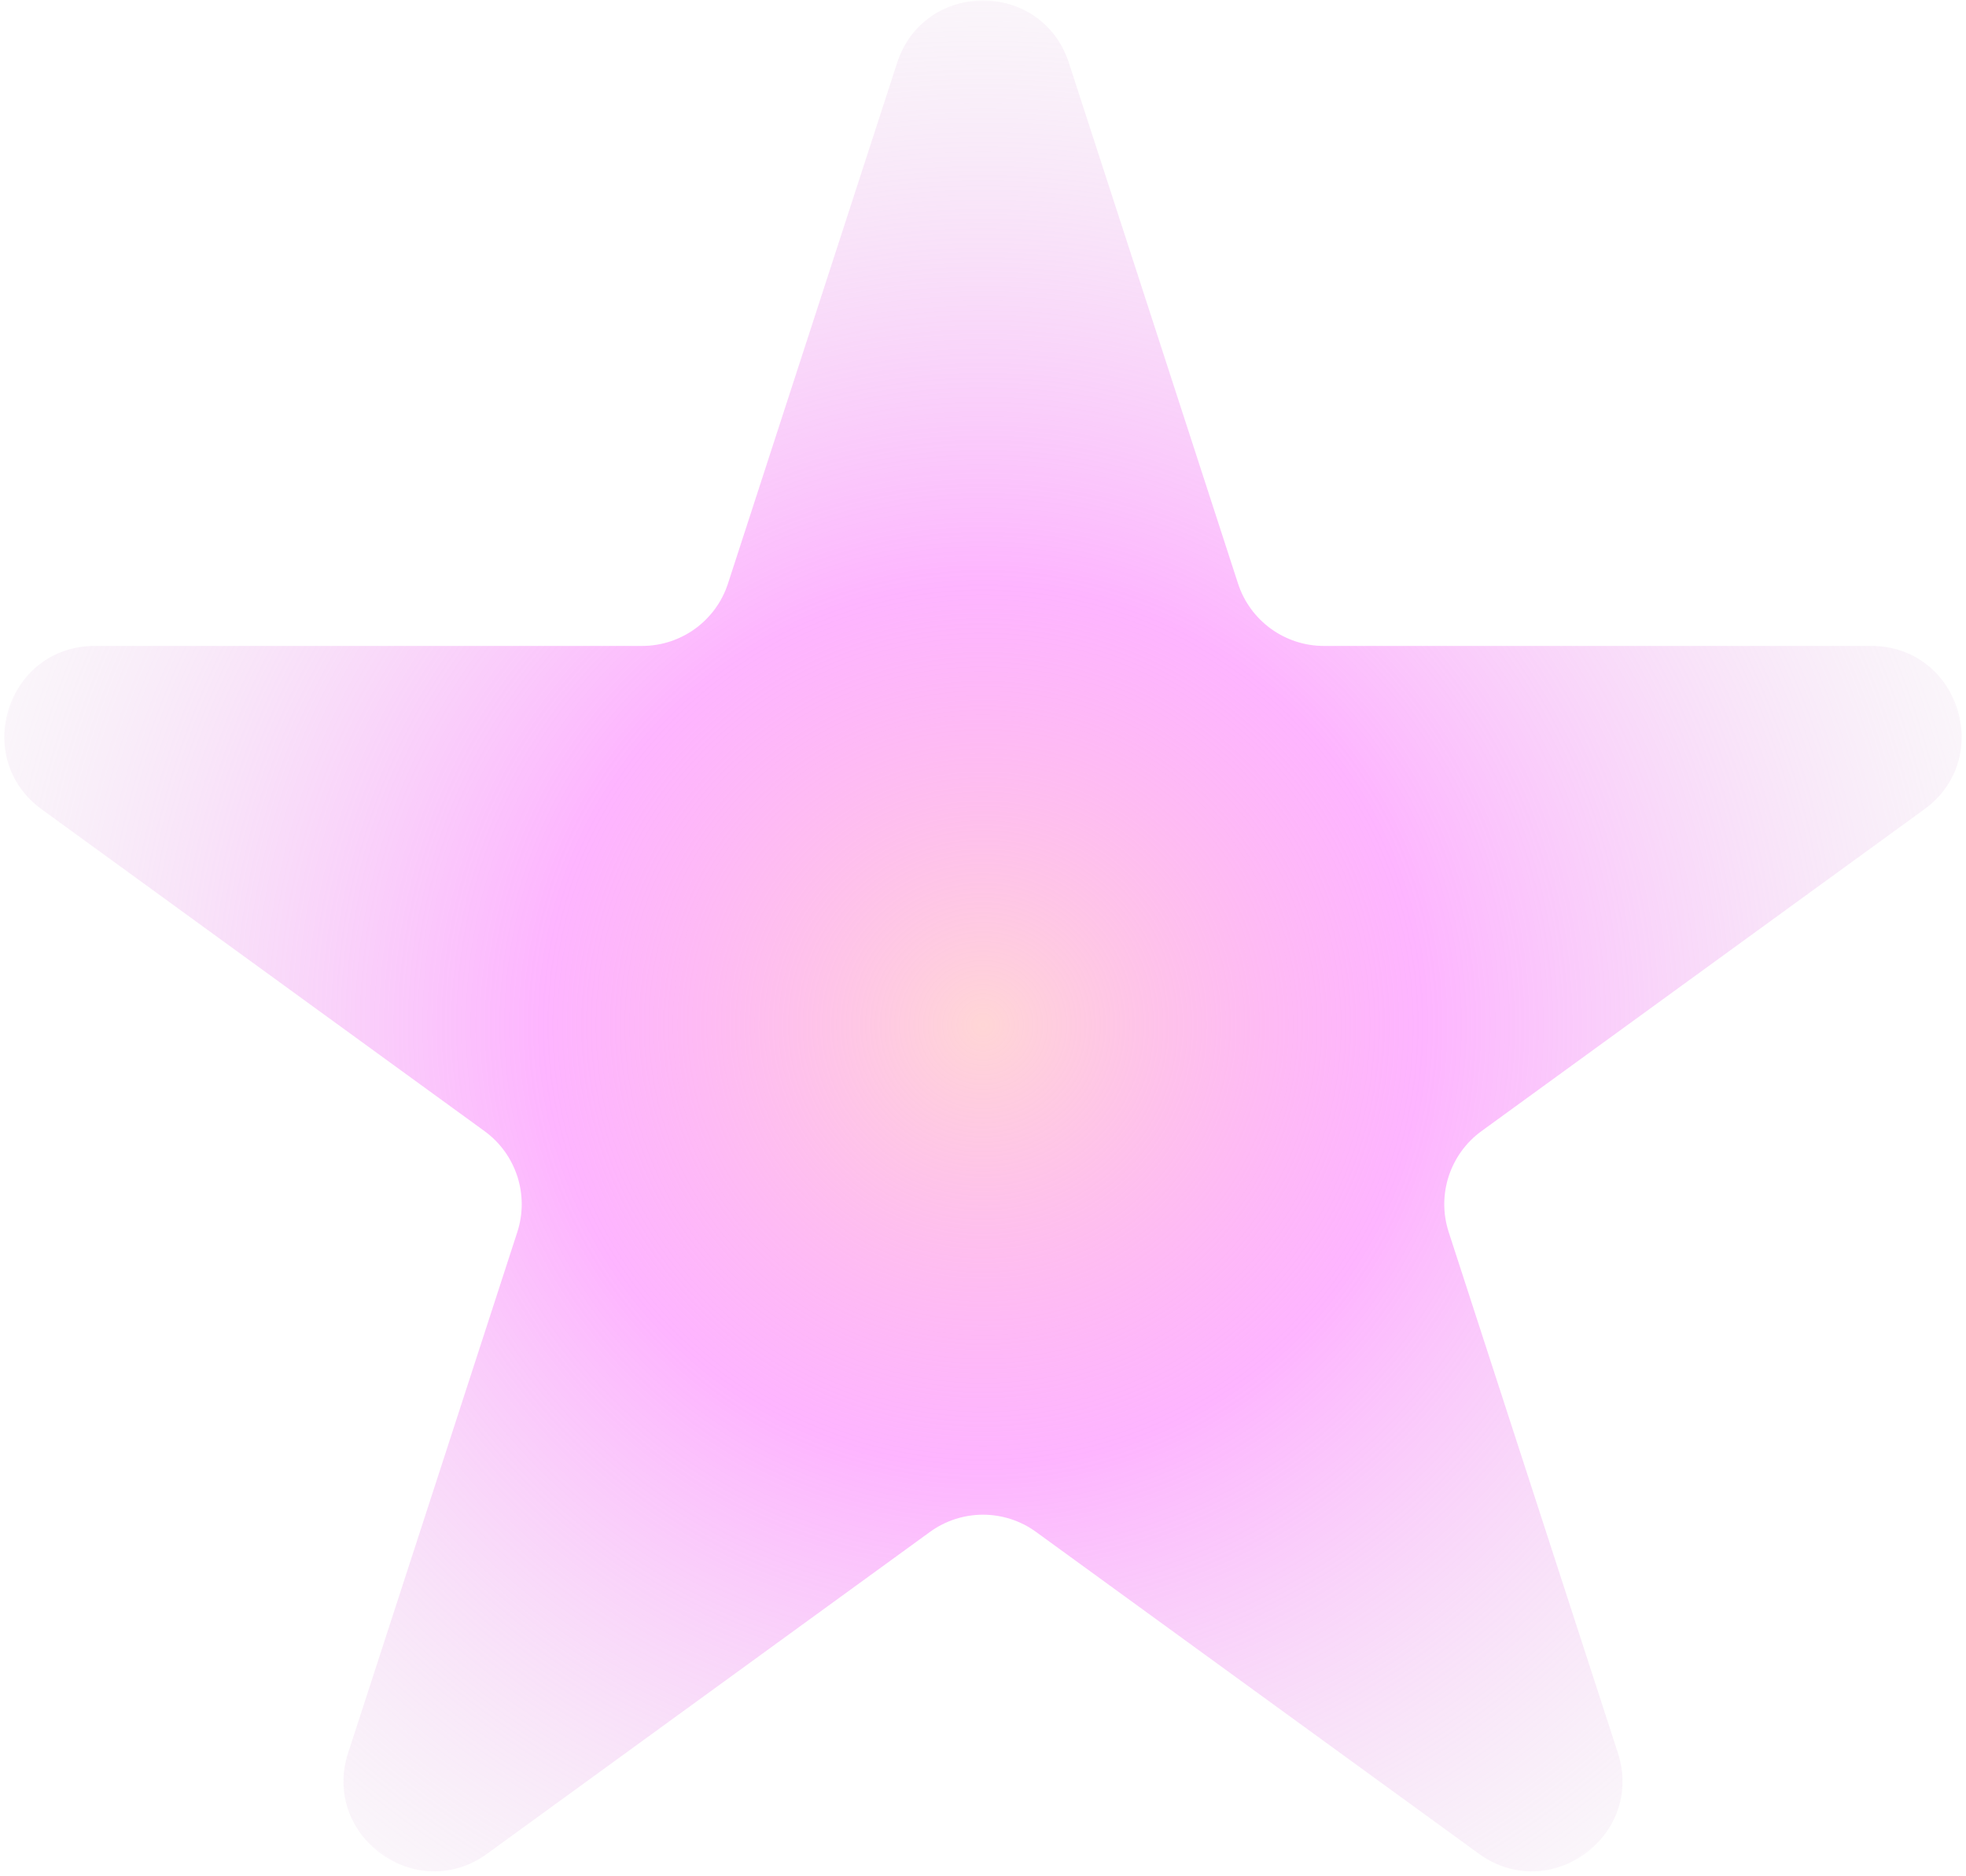 <svg width="283" height="270" viewBox="0 0 283 270" fill="none" xmlns="http://www.w3.org/2000/svg">
<path d="M129.136 9.052C133.028 -2.925 149.972 -2.925 153.864 9.052L178.208 83.976C179.948 89.332 184.94 92.959 190.572 92.959H269.352C281.945 92.959 287.181 109.074 276.993 116.476L213.259 162.781C208.702 166.092 206.796 171.959 208.536 177.316L232.88 252.24C236.772 264.217 223.064 274.176 212.875 266.774L149.141 220.469C144.585 217.158 138.415 217.158 133.859 220.469L70.125 266.774C59.936 274.177 46.228 264.217 50.12 252.24L74.464 177.316C76.204 171.959 74.298 166.092 69.741 162.781L6.007 116.476C-4.181 109.073 1.055 92.959 13.648 92.959H92.428C98.06 92.959 103.052 89.332 104.792 83.976L129.136 9.052Z" fill="url(#paint0_radial_24_42)"/>
<defs>
<radialGradient id="paint0_radial_24_42" cx="0" cy="0" r="1" gradientUnits="userSpaceOnUse" gradientTransform="translate(141.5 147.5) rotate(90) scale(176.5)">
<stop stop-color="#FFD6D6"/>
<stop offset="0.359" stop-color="#FD8BFF" stop-opacity="0.641"/>
<stop offset="1" stop-color="#D9D9D9" stop-opacity="0"/>
</radialGradient>
</defs>
</svg>
